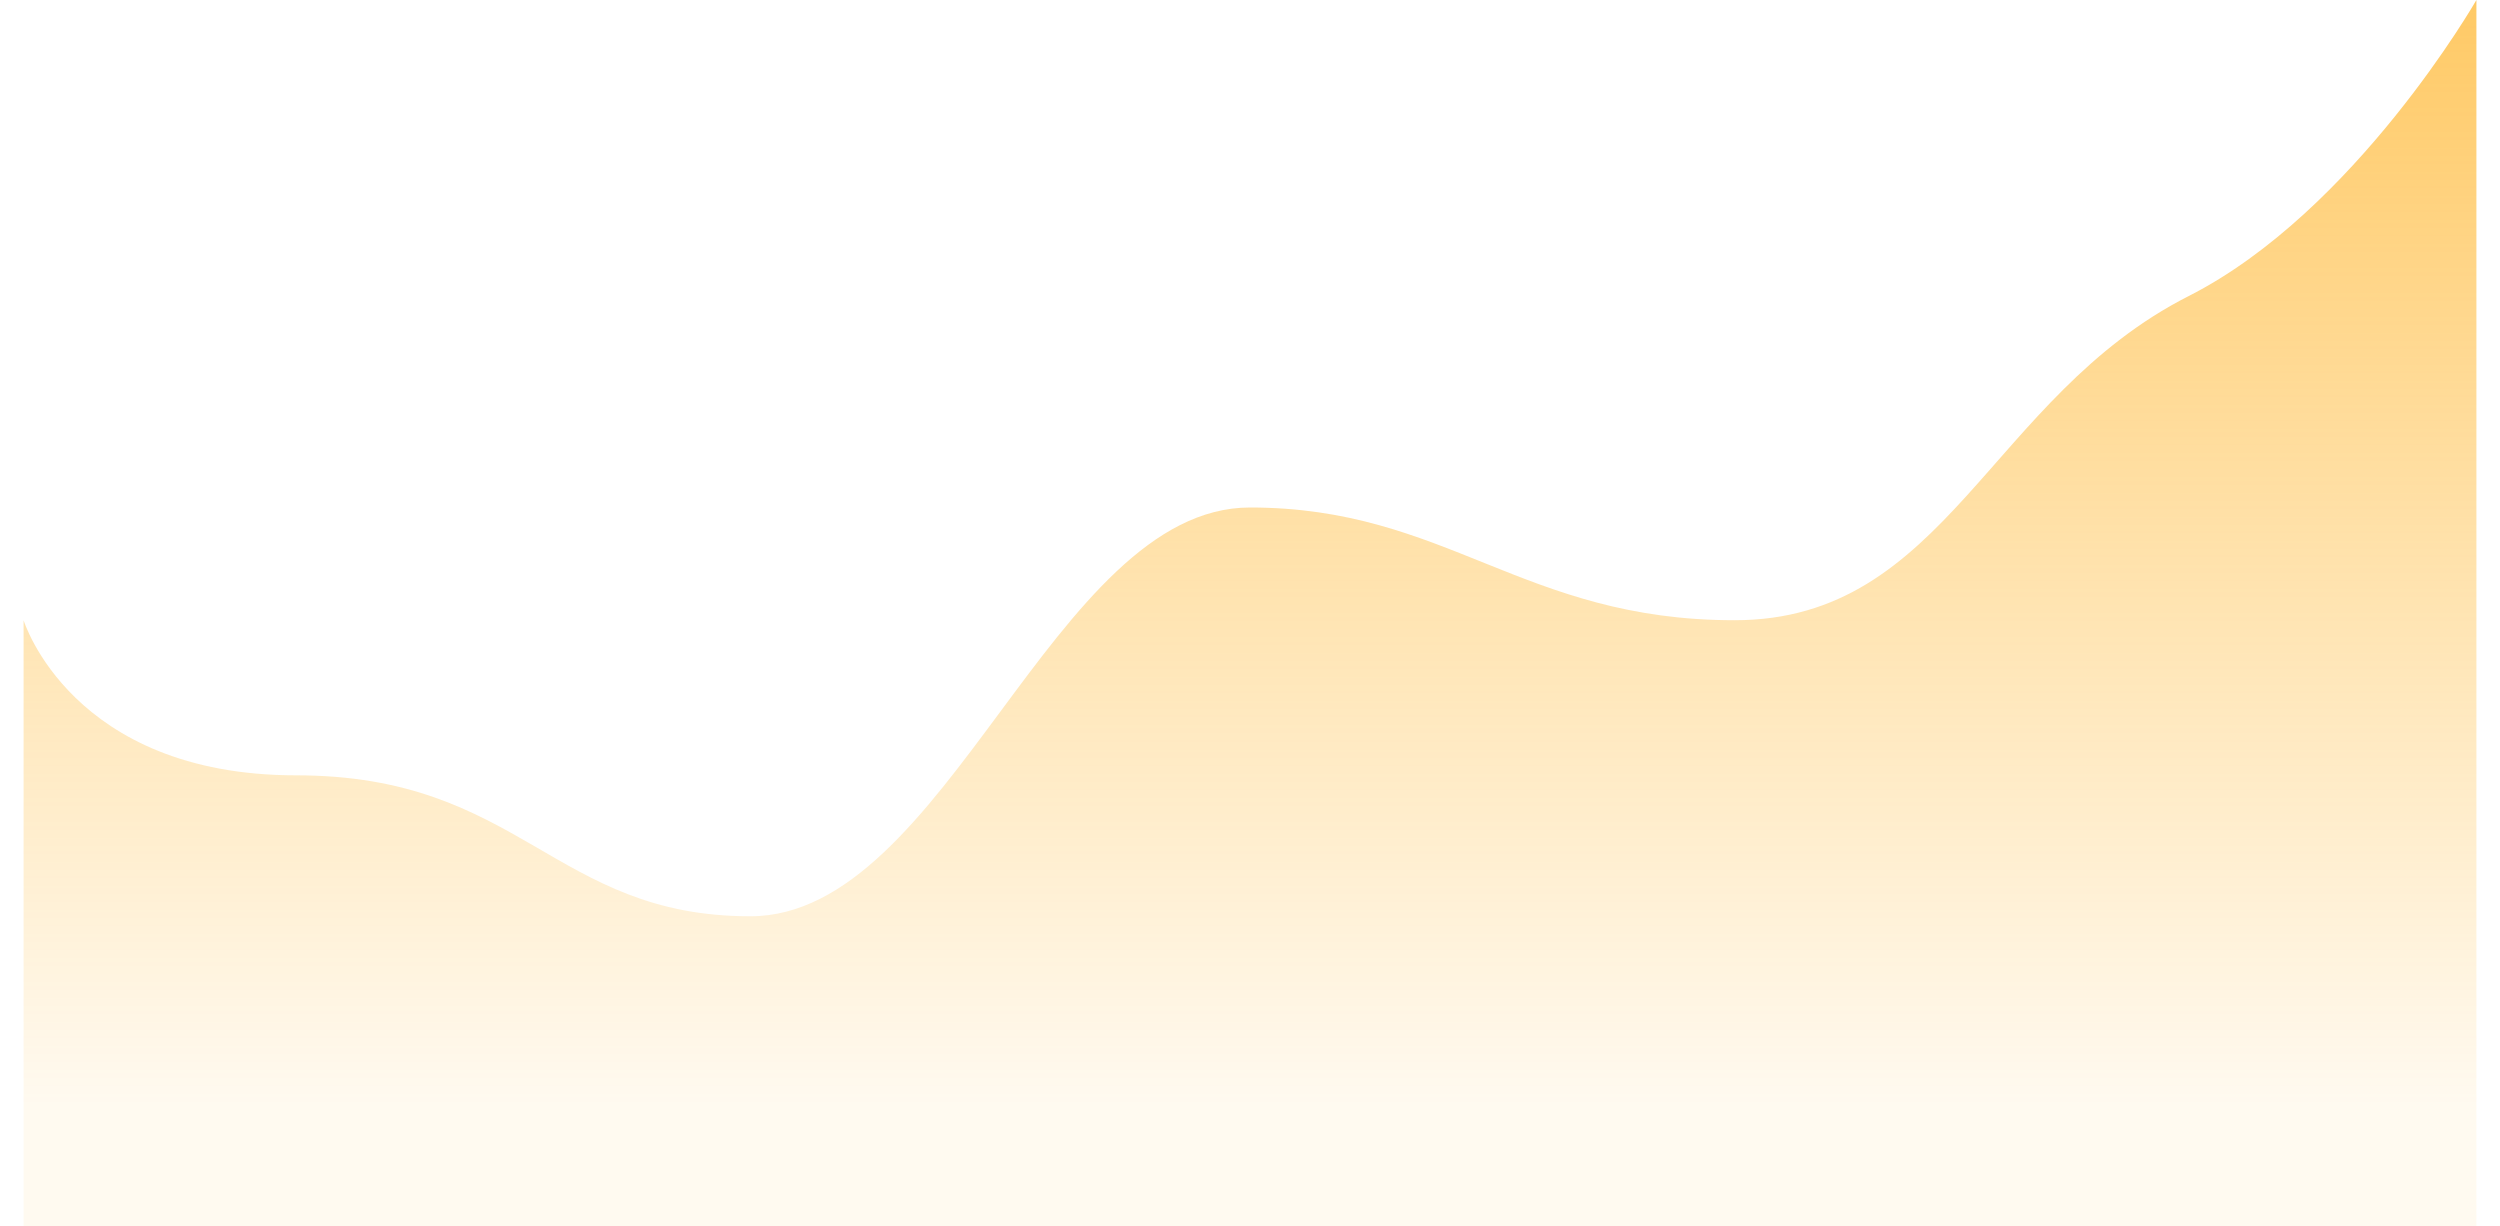 <svg width="53" height="26" viewBox="0 0 53 26" fill="none" xmlns="http://www.w3.org/2000/svg">
<path d="M6.278 16.437C1.509 16.437 0.5 13.149 0.5 13.149V26H52.5V0C52.5 0 49.932 4.483 46.401 6.276C42.174 8.422 41.267 13.149 36.772 13.149C32.276 13.149 30.673 10.759 26.5 10.759C22.327 10.759 20.08 19.425 15.907 19.425C11.735 19.425 11.046 16.437 6.278 16.437Z" fill="url(#paint0_linear_565_17779)"/>
<defs>
<linearGradient id="paint0_linear_565_17779" x1="26.5" y1="0" x2="26.5" y2="26" gradientUnits="userSpaceOnUse">
<stop stop-color="#FFA600" stop-opacity="0.6"/>
<stop offset="0.9" stop-color="#FFA600" stop-opacity="0.06"/>
</linearGradient>
</defs>
</svg>
